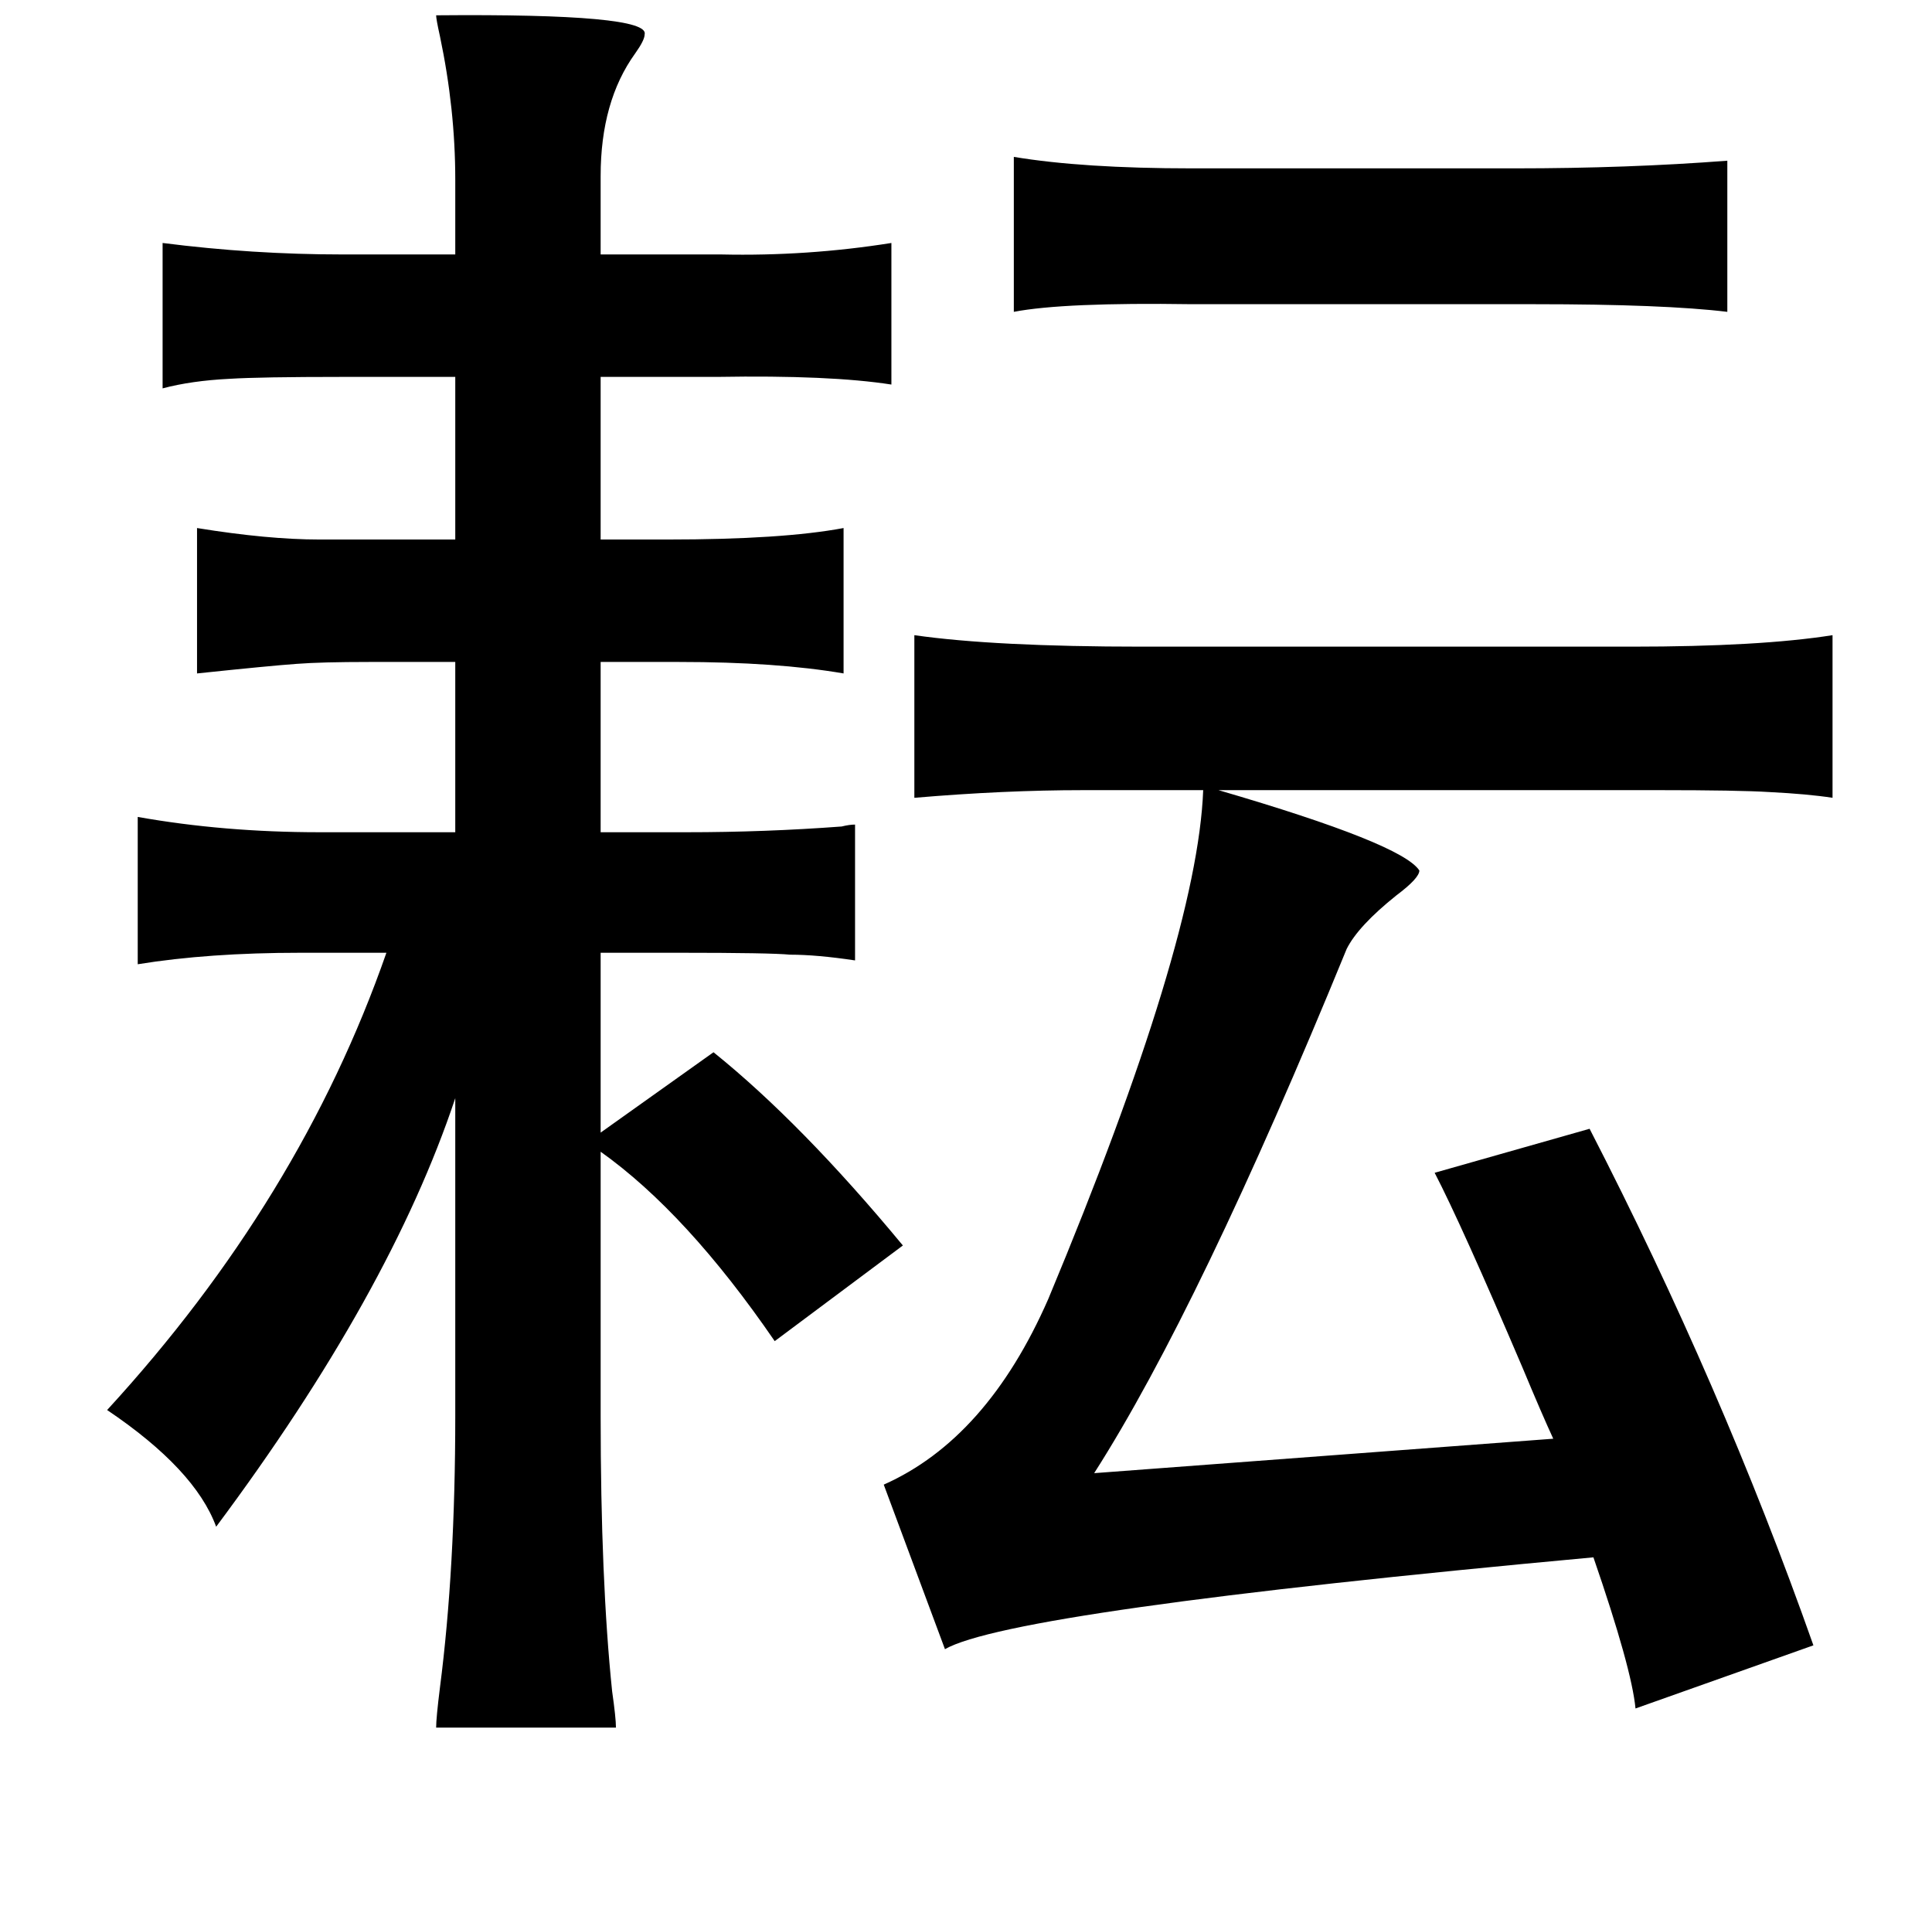 <?xml version="1.0" standalone="no"?>
<!DOCTYPE svg PUBLIC "-//W3C//DTD SVG 1.1//EN" "http://www.w3.org/Graphics/SVG/1.1/DTD/svg11.dtd" >
<svg xmlns="http://www.w3.org/2000/svg" xmlns:xlink="http://www.w3.org/1999/xlink" version="1.1" viewBox="-10 0 1010 1000">
   <path fill="currentColor"
d="M520 82q36 6 93 6h169q59 0 111 -4v79q-33 -4 -101 -4h-179q-67 -1 -93 4v-81zM468 332q42 6 119 6h256q67 0 105 -6v85q-13 -2 -33 -3q-16 -1 -58 -1h-230q96 28 105 42q0 4 -12 13q-20 16 -26 28q-77 188 -132 274l240 -18q-6 -13 -16 -37q-32 -75 -46 -102l81 -23
q69 134 117 270l-93 33q-2 -21 -22 -79q-304 28 -339 48l-32 -86q54 -24 86 -97q78 -187 81 -266h-63q-41 0 -88 4v-85zM218 8q112 -1 109 10q0 3 -5 10q-18 25 -18 64v41h63q45 1 89 -6v74q-32 -5 -91 -4h-12h-49v85h35q60 0 92 -6v76q-35 -6 -86 -6h-41v89h45q41 0 81 -3
q4 -1 7 -1v71q-20 -3 -34 -3q-10 -1 -58 -1h-41v94l59 -42q46 37 99 101l-67 50q-46 -67 -91 -99v138q0 86 6 144q2 14 2 19h-94q0 -5 2 -21q8 -62 8 -142v-166q-34 102 -125 224q-11 -30 -57 -61q101 -110 146 -239h-45q-48 0 -85 6v-77q45 8 95 8h71v-89h-45q-25 0 -38 1
q-14 1 -52 5v-76q37 6 64 6h22h49v-85h-59q-43 0 -59 1q-20 1 -35 5v-76q47 6 94 6h59v-39q0 -37 -8 -75q-2 -9 -2 -11z" />
</svg>
